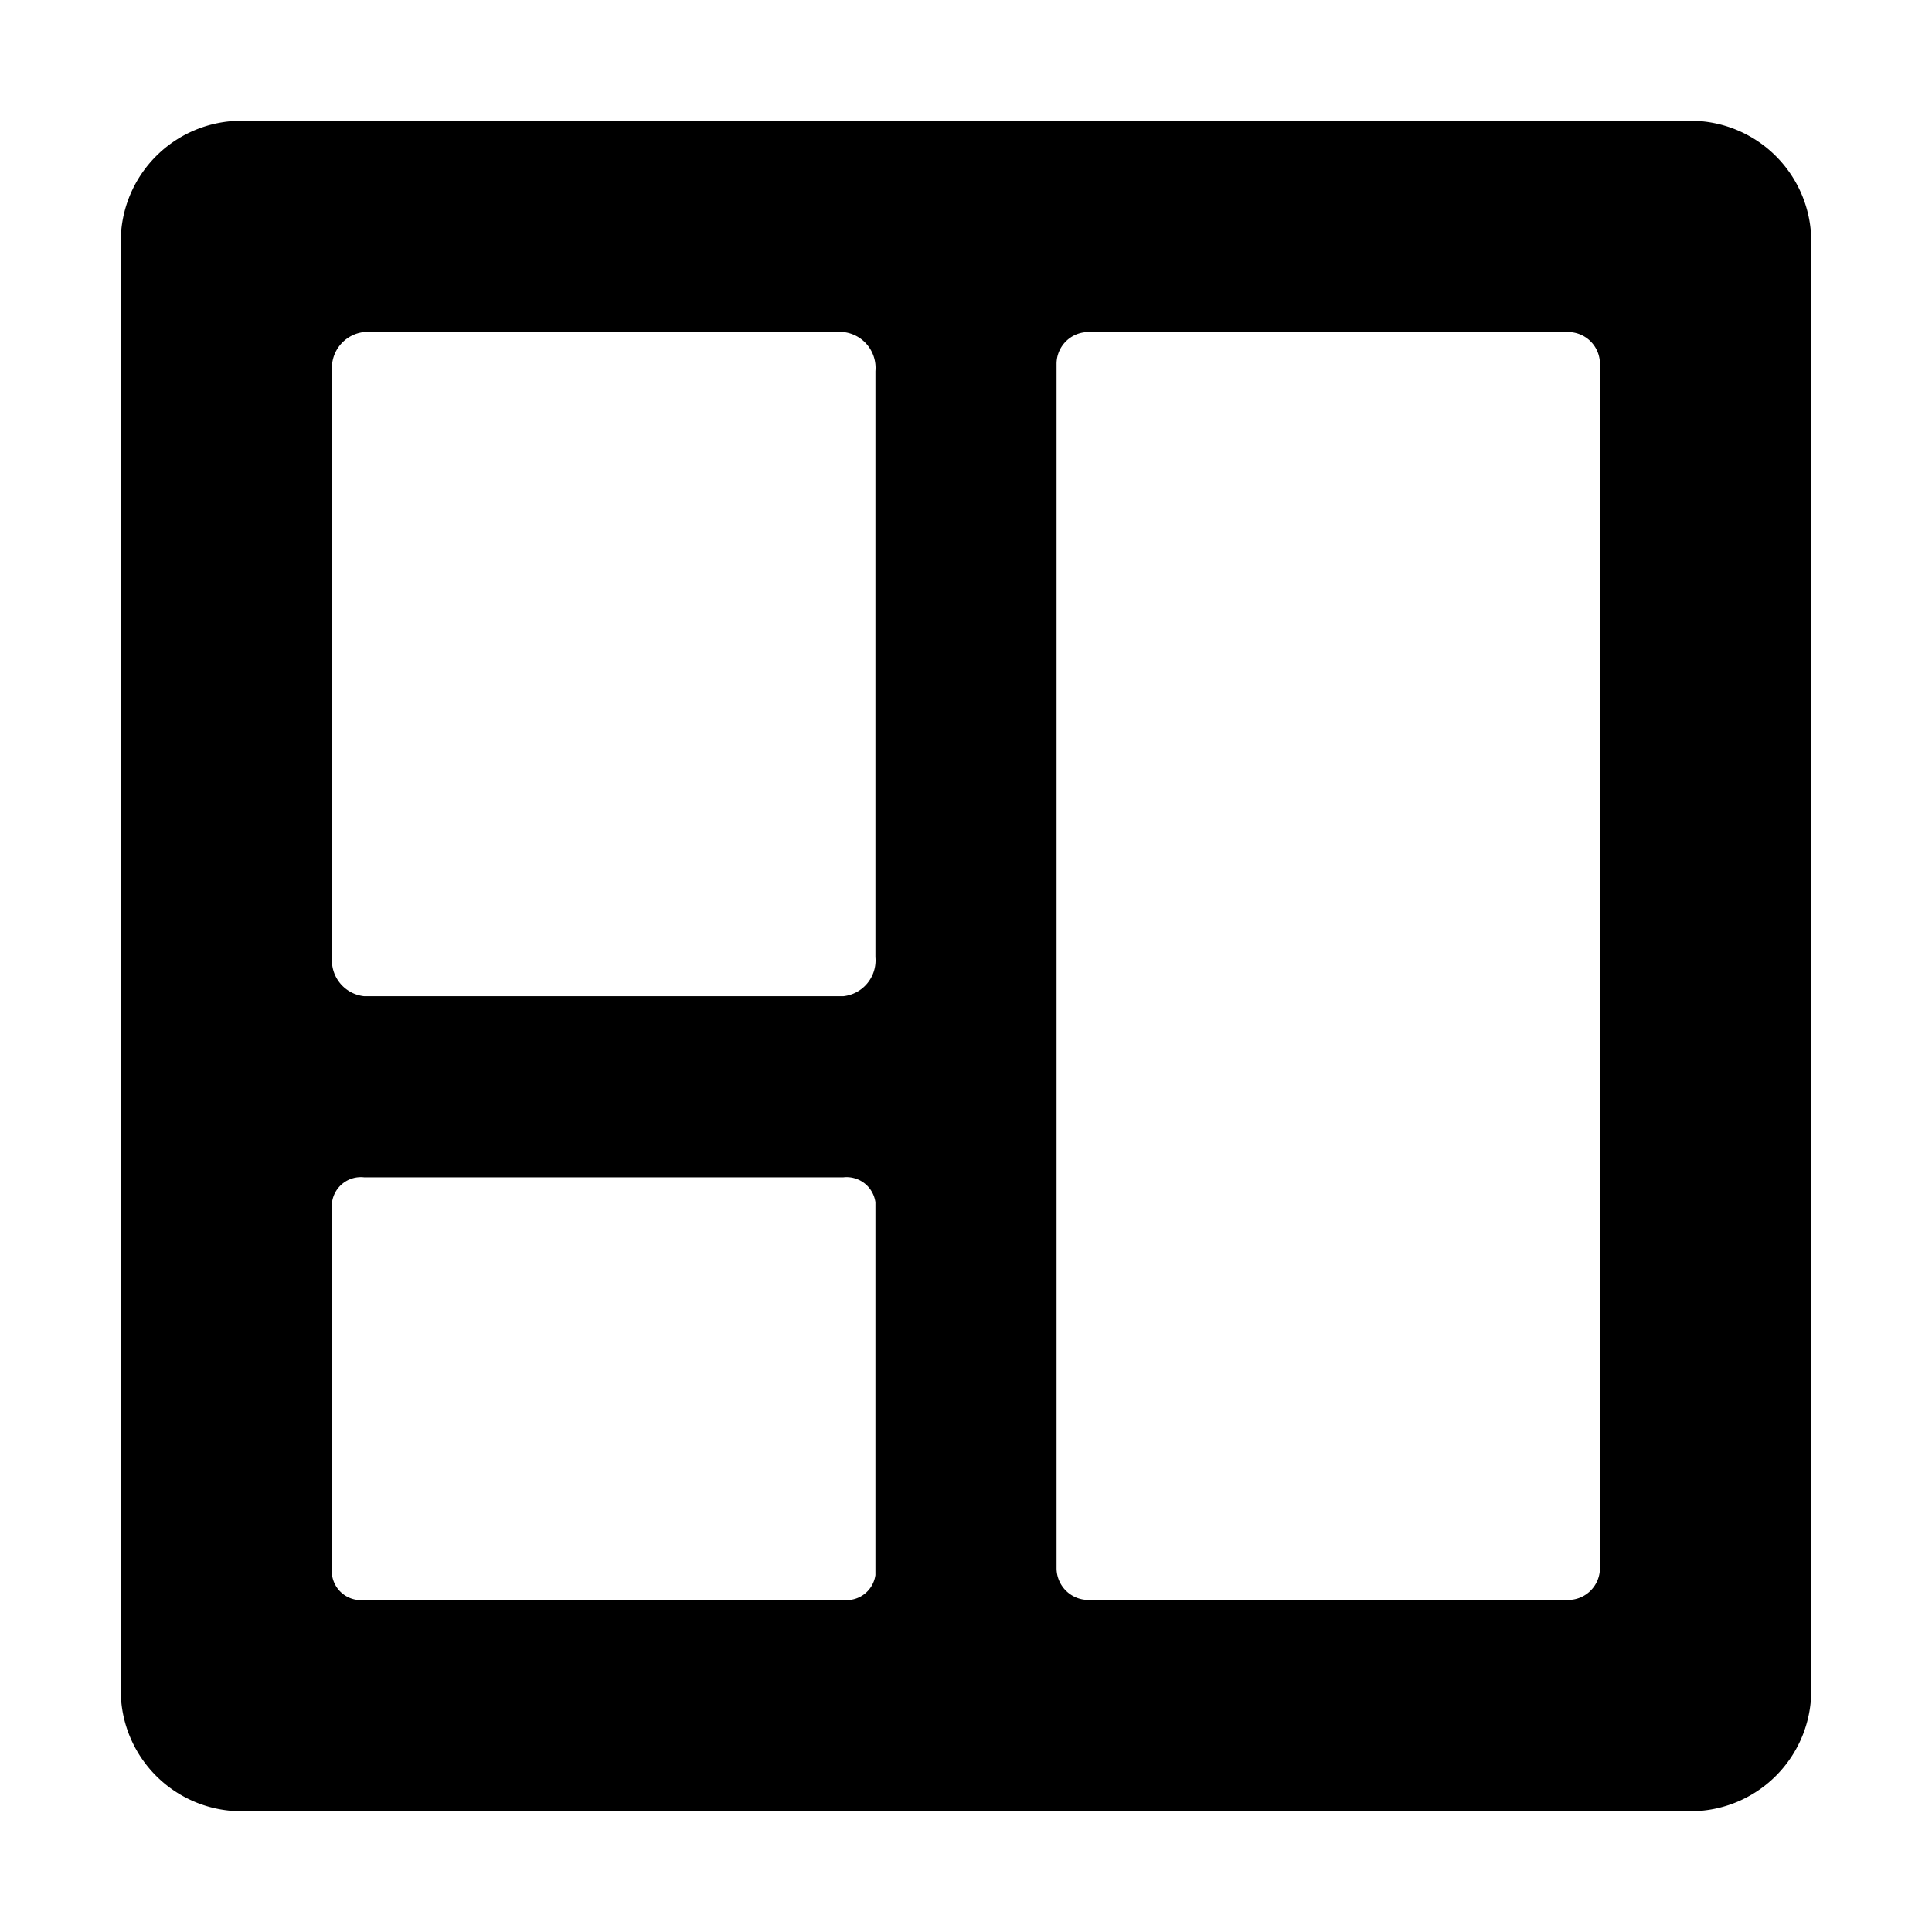 <svg viewBox="0 0 64 64">
  <path fill="currentColor" d="M56 4H8a4 4 0 0 0-4 4v48a4 4 0 0 0 4 4h48a4 4 0 0 0 4-4V8a4 4 0 0 0-4-4ZM29 52.176a.964.964 0 0 1-1.059.824H12.059A.964.964 0 0 1 11 52.176V39.824A.964.964 0 0 1 12.059 39h15.882a.964.964 0 0 1 1.059.824Zm0-20.47A1.194 1.194 0 0 1 27.941 33H12.059A1.194 1.194 0 0 1 11 31.706V12.294A1.194 1.194 0 0 1 12.059 11h15.882A1.194 1.194 0 0 1 29 12.294ZM53 51.95A1.054 1.054 0 0 1 51.941 53H36.059A1.054 1.054 0 0 1 35 51.95v-39.9A1.054 1.054 0 0 1 36.059 11h15.882A1.054 1.054 0 0 1 53 12.05Z" />
</svg>
